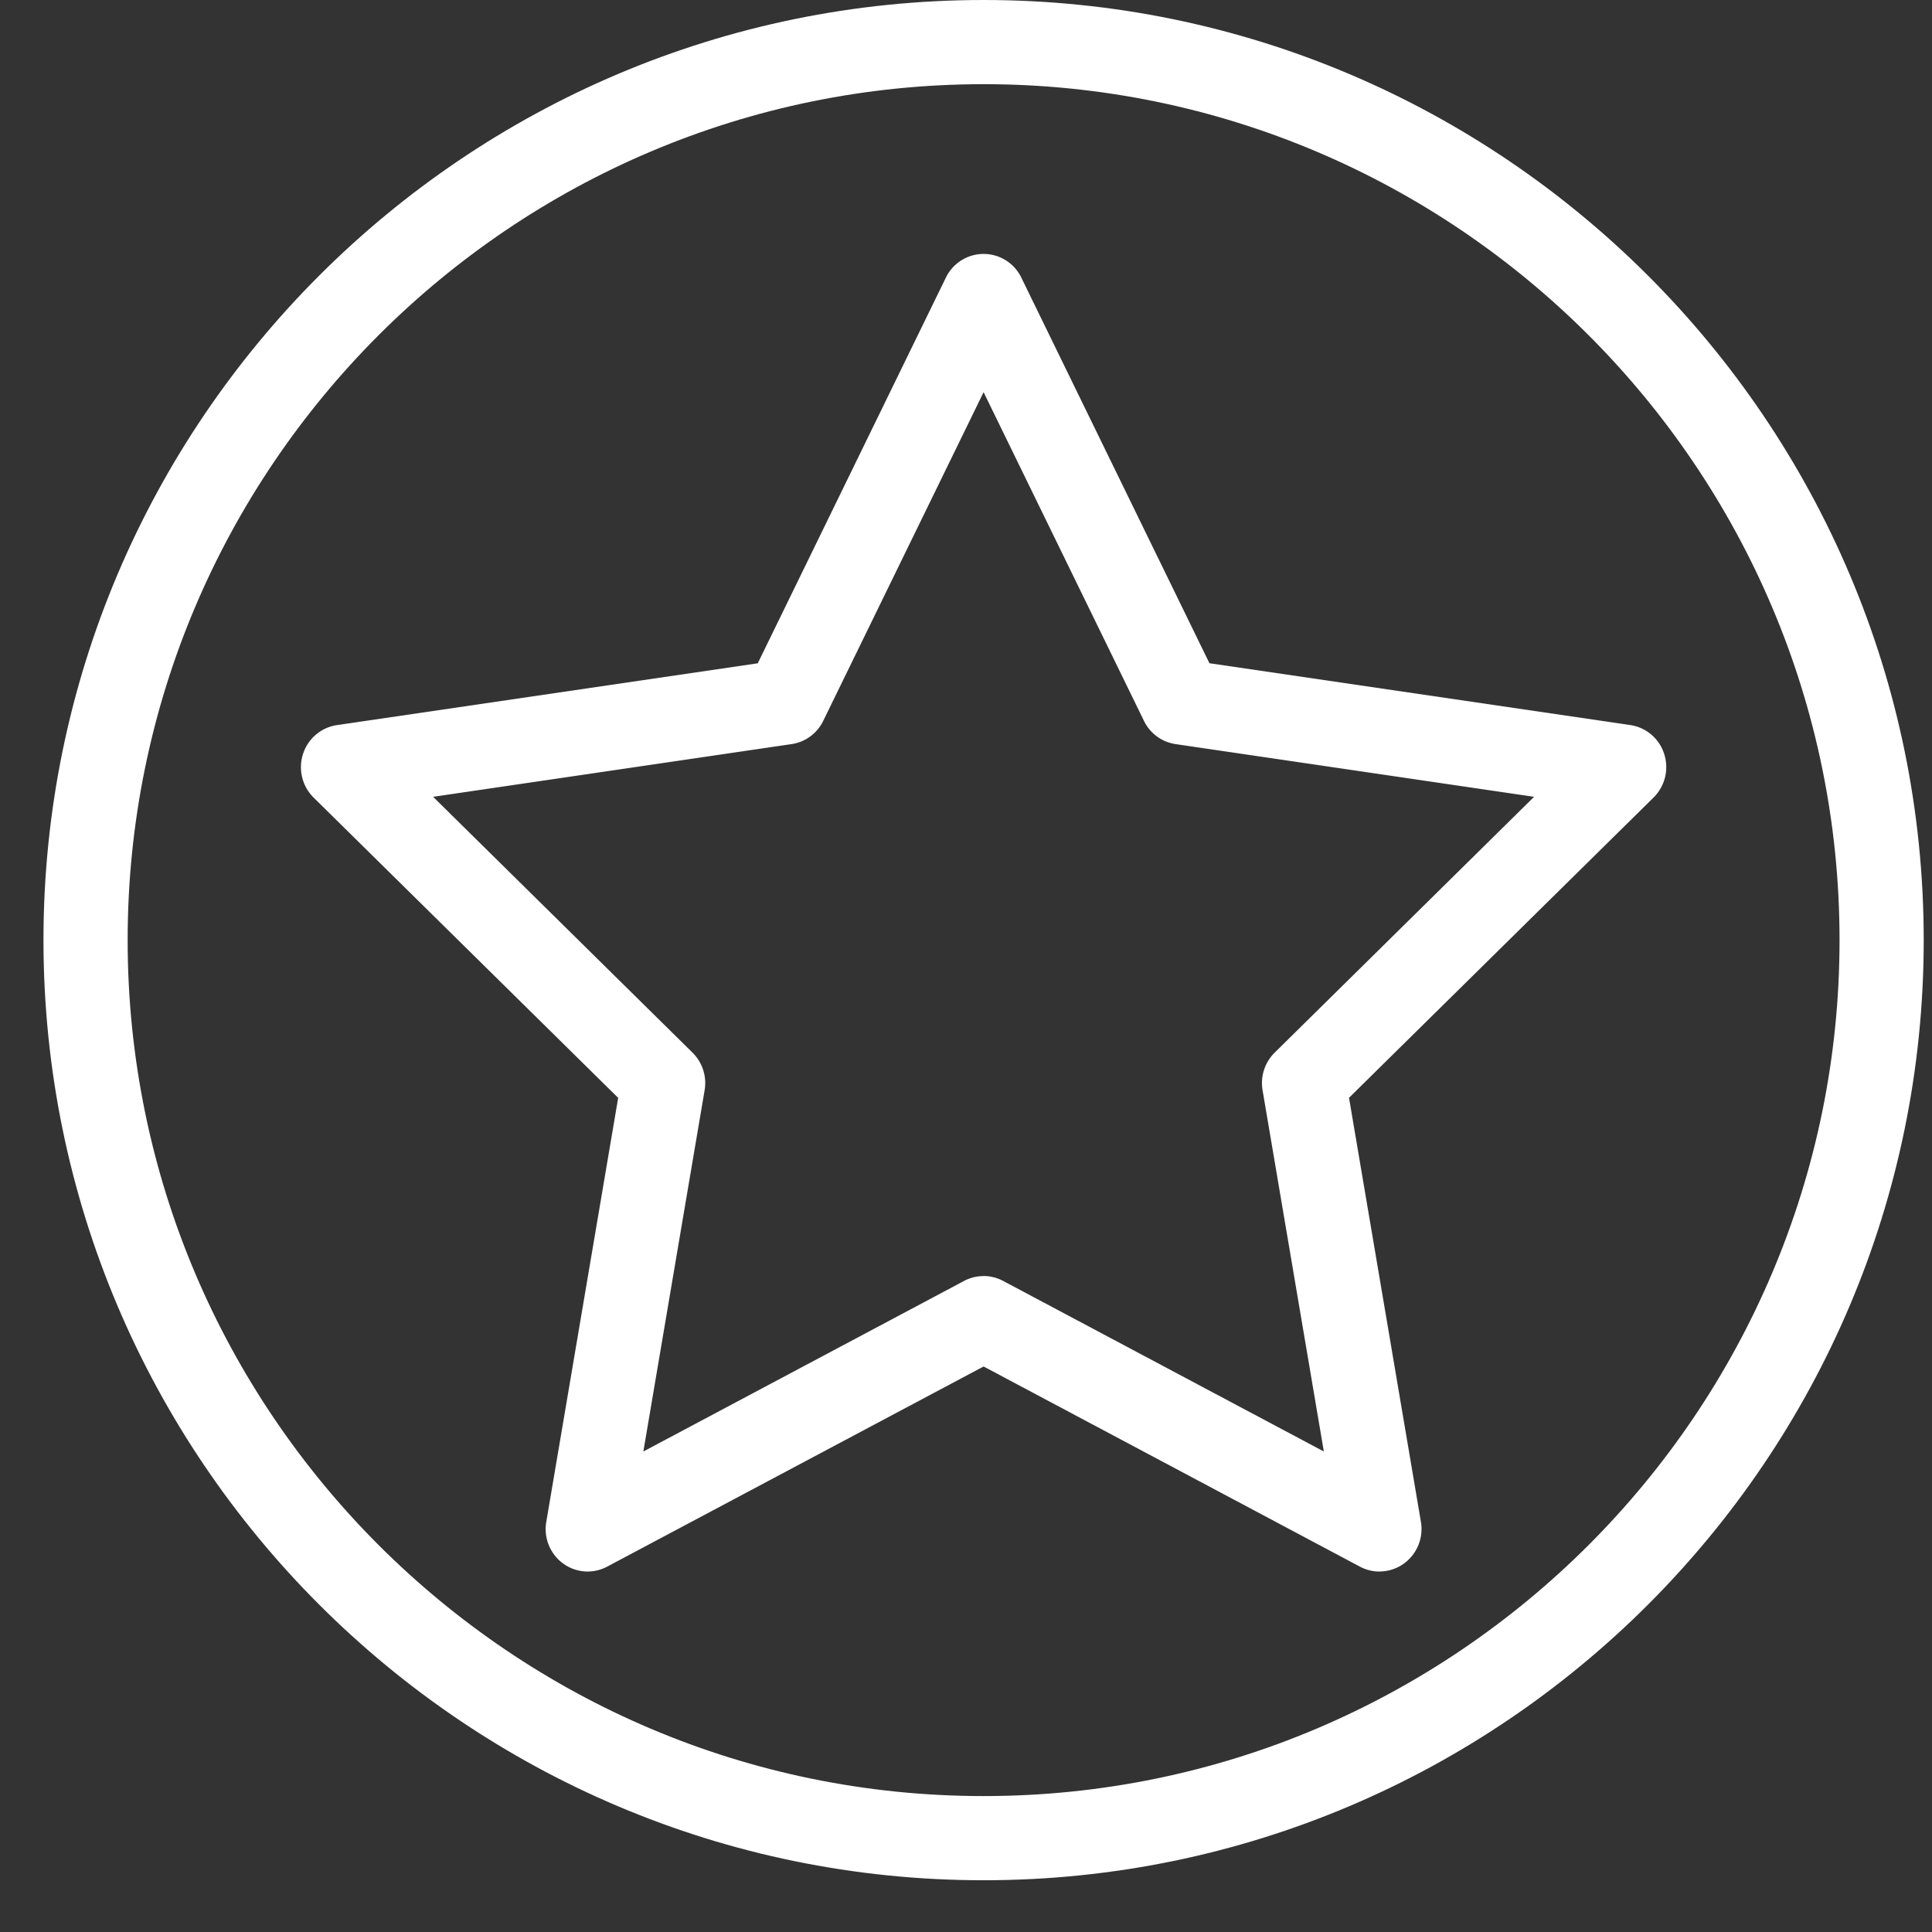 <?xml version="1.0" encoding="UTF-8"?>
<svg xmlns="http://www.w3.org/2000/svg" width="28" height="28" viewBox="0 0 28 28">
  <rect x="0" y="0" width="28" height="28" fill="#333333" stroke="none"/>
  <g>
    <g>
      <g>
        <path fill="#fff" d="M14.255 1.22C7.415 1.22 1.85 6.785 1.85 13.625c0 6.84 5.565 12.405 12.405 12.405 6.84 0 12.405-5.565 12.405-12.405 0-6.84-5.565-12.405-12.405-12.405m0 26.03C6.742 27.25.63 21.138.63 13.625S6.742 0 14.255 0 27.88 6.112 27.88 13.625 21.768 27.25 14.255 27.25"></path>
      </g>
      <g>
        <path fill="#fff" d="M14.255 18.493c.097 0 .194.024.283.071l4.648 2.472-.888-5.236a.62.62 0 0 1 .175-.544l3.76-3.708-5.196-.764a.608.608 0 0 1-.458-.337l-2.324-4.763-2.324 4.763a.608.608 0 0 1-.458.337l-5.196.764 3.76 3.708a.62.62 0 0 1 .175.544l-.888 5.236 4.648-2.472a.603.603 0 0 1 .283-.07m5.739 4.282a.601.601 0 0 1-.283-.07l-5.456-2.902-5.456 2.901a.602.602 0 0 1-.64-.047.618.618 0 0 1-.242-.601l1.042-6.146-4.414-4.352a.62.62 0 0 1-.154-.63.61.61 0 0 1 .491-.42l6.1-.896L13.71 4.02a.607.607 0 0 1 1.09 0l2.728 5.592 6.1.896a.61.61 0 0 1 .491.42.62.62 0 0 1-.154.63l-4.414 4.352 1.042 6.146a.619.619 0 0 1-.242.601.603.603 0 0 1-.357.118"></path>
      </g>
    </g>
  </g>
</svg>
